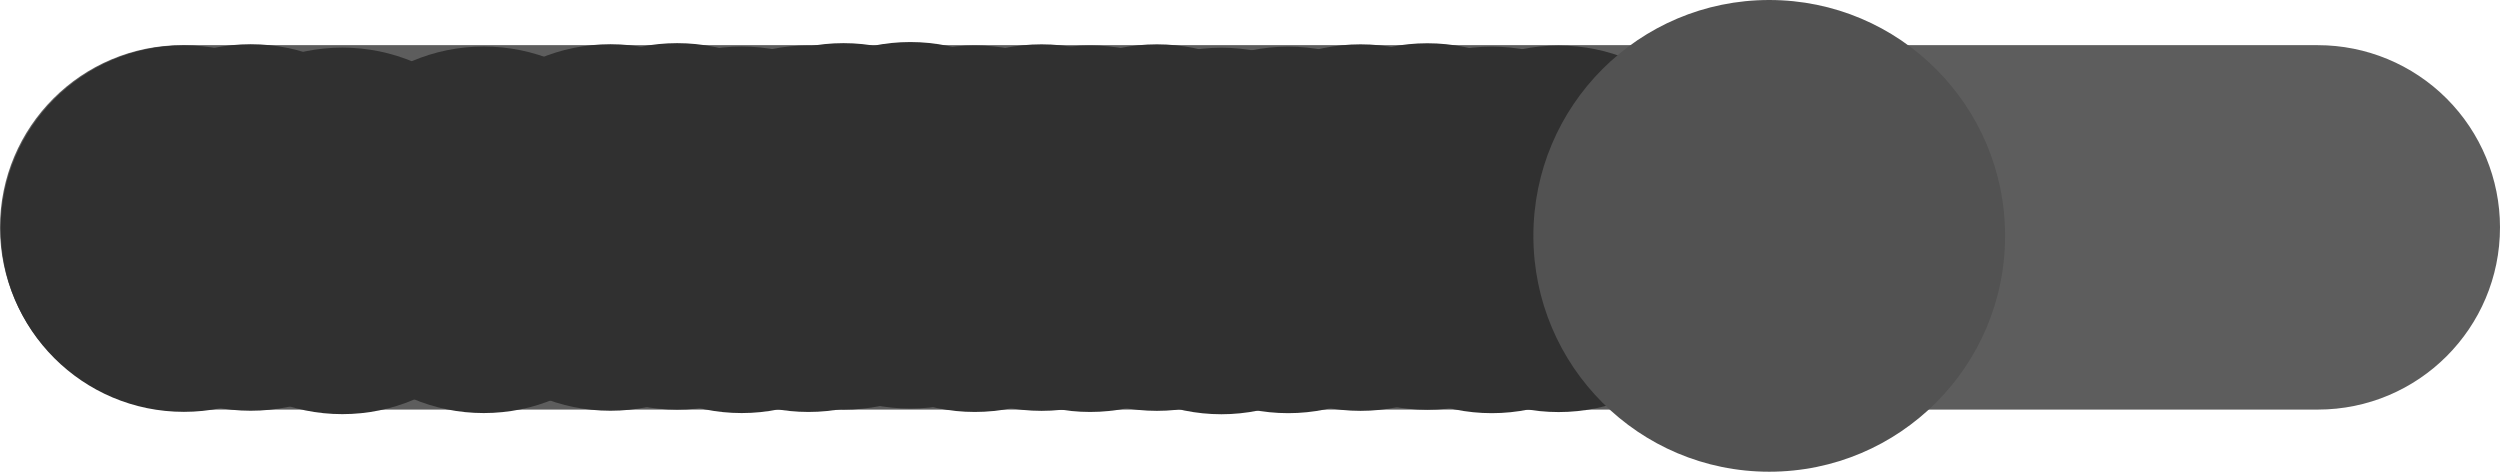 <svg version="1.1" xmlns="http://www.w3.org/2000/svg" xmlns:xlink="http://www.w3.org/1999/xlink" width="92.831" height="17.516" viewBox="0,0,92.831,17.516"><g transform="translate(-193.584,-171.557)"><g data-paper-data="{&quot;isPaintingLayer&quot;:true}" stroke-linejoin="miter" stroke-miterlimit="10" stroke-dasharray="" stroke-dashoffset="0" style="mix-blend-mode: normal"><path d="M193.584,180c0,-3.737 3.029,-6.766 6.766,-6.766h79.299c1.794,0 3.515,0.713 4.784,1.982c1.269,1.269 1.982,2.99 1.982,4.784c0,3.737 -3.029,6.766 -6.766,6.766h-79.299c-3.737,0 -6.766,-3.029 -6.766,-6.766z" fill-opacity="0.778" fill="#303030" fill-rule="evenodd" stroke="none" stroke-width="1" stroke-linecap="square"/><path d="M193.608,180.045c0,-3.758 3.047,-6.805 6.805,-6.805c3.758,0 6.805,3.047 6.805,6.805c0,3.758 -3.047,6.805 -6.805,6.805c-3.758,0 -6.805,-3.047 -6.805,-6.805z" fill="#303030" fill-rule="nonzero" stroke="none" stroke-width="0" stroke-linecap="butt"/><path d="M196.088,180.004c0,-3.758 3.047,-6.805 6.805,-6.805c3.758,0 6.805,3.047 6.805,6.805c0,3.758 -3.047,6.805 -6.805,6.805c-3.758,0 -6.805,-3.047 -6.805,-6.805z" fill="#303030" fill-rule="nonzero" stroke="none" stroke-width="0" stroke-linecap="butt"/><path d="M204.742,180.09c0,-3.758 3.047,-6.805 6.805,-6.805c3.758,0 6.805,3.047 6.805,6.805c0,3.758 -3.047,6.805 -6.805,6.805c-3.758,0 -6.805,-3.047 -6.805,-6.805z" fill="#303030" fill-rule="nonzero" stroke="none" stroke-width="0" stroke-linecap="butt"/><path d="M199.49,180.13c0,-3.758 3.047,-6.805 6.805,-6.805c3.758,0 6.805,3.047 6.805,6.805c0,3.758 -3.047,6.805 -6.805,6.805c-3.758,0 -6.805,-3.047 -6.805,-6.805z" fill="#303030" fill-rule="nonzero" stroke="none" stroke-width="0" stroke-linecap="butt"/><g fill="#303030" fill-rule="nonzero" stroke="none" stroke-width="0" stroke-linecap="butt"><path d="M209.446,180.004c0,-3.758 3.047,-6.805 6.805,-6.805c3.758,0 6.805,3.047 6.805,6.805c0,3.758 -3.047,6.805 -6.805,6.805c-3.758,0 -6.805,-3.047 -6.805,-6.805z"/><path d="M211.925,179.964c0,-3.758 3.047,-6.805 6.805,-6.805c3.758,0 6.805,3.047 6.805,6.805c0,3.758 -3.047,6.805 -6.805,6.805c-3.758,0 -6.805,-3.047 -6.805,-6.805z"/><path d="M216.799,180.049c0,-3.758 3.047,-6.805 6.805,-6.805c3.758,0 6.805,3.047 6.805,6.805c0,3.758 -3.047,6.805 -6.805,6.805c-3.758,0 -6.805,-3.047 -6.805,-6.805z"/><path d="M214.32,180.09c0,-3.758 3.047,-6.805 6.805,-6.805c3.758,0 6.805,3.047 6.805,6.805c0,3.758 -3.047,6.805 -6.805,6.805c-3.758,0 -6.805,-3.047 -6.805,-6.805z"/></g><g fill="#303030" fill-rule="nonzero" stroke="none" stroke-width="0" stroke-linecap="butt"><path d="M218.1,179.964c0,-3.758 3.047,-6.805 6.805,-6.805c3.758,0 6.805,3.047 6.805,6.805c0,3.758 -3.047,6.805 -6.805,6.805c-3.758,0 -6.805,-3.047 -6.805,-6.805z"/><path d="M220.58,179.923c0,-3.758 3.047,-6.805 6.805,-6.805c3.758,0 6.805,3.047 6.805,6.805c0,3.758 -3.047,6.805 -6.805,6.805c-3.758,0 -6.805,-3.047 -6.805,-6.805z"/><path d="M225.454,180.008c0,-3.758 3.047,-6.805 6.805,-6.805c3.758,0 6.805,3.047 6.805,6.805c0,3.758 -3.047,6.805 -6.805,6.805c-3.758,0 -6.805,-3.047 -6.805,-6.805z"/><path d="M222.974,180.049c0,-3.758 3.047,-6.805 6.805,-6.805c3.758,0 6.805,3.047 6.805,6.805c0,3.758 -3.047,6.805 -6.805,6.805c-3.758,0 -6.805,-3.047 -6.805,-6.805z"/></g><g fill="#303030" fill-rule="nonzero" stroke="none" stroke-width="0" stroke-linecap="butt"><path d="M227.258,180.049c0,-3.758 3.047,-6.805 6.805,-6.805c3.758,0 6.805,3.047 6.805,6.805c0,3.758 -3.047,6.805 -6.805,6.805c-3.758,0 -6.805,-3.047 -6.805,-6.805z"/><path d="M229.738,180.008c0,-3.758 3.047,-6.805 6.805,-6.805c3.758,0 6.805,3.047 6.805,6.805c0,3.758 -3.047,6.805 -6.805,6.805c-3.758,0 -6.805,-3.047 -6.805,-6.805z"/><path d="M234.612,180.094c0,-3.758 3.047,-6.805 6.805,-6.805c3.758,0 6.805,3.047 6.805,6.805c0,3.758 -3.047,6.805 -6.805,6.805c-3.758,0 -6.805,-3.047 -6.805,-6.805z"/><path d="M232.132,180.134c0,-3.758 3.047,-6.805 6.805,-6.805c3.758,0 6.805,3.047 6.805,6.805c0,3.758 -3.047,6.805 -6.805,6.805c-3.758,0 -6.805,-3.047 -6.805,-6.805z"/></g><g fill="#303030" fill-rule="nonzero" stroke="none" stroke-width="0" stroke-linecap="butt"><path d="M237.299,180.008c0,-3.758 3.047,-6.805 6.805,-6.805c3.758,0 6.805,3.047 6.805,6.805c0,3.758 -3.047,6.805 -6.805,6.805c-3.758,0 -6.805,-3.047 -6.805,-6.805z"/><path d="M239.779,179.968c0,-3.758 3.047,-6.805 6.805,-6.805c3.758,0 6.805,3.047 6.805,6.805c0,3.758 -3.047,6.805 -6.805,6.805c-3.758,0 -6.805,-3.047 -6.805,-6.805z"/><path d="M244.653,180.053c0,-3.758 3.047,-6.805 6.805,-6.805c3.758,0 6.805,3.047 6.805,6.805c0,3.758 -3.047,6.805 -6.805,6.805c-3.758,0 -6.805,-3.047 -6.805,-6.805z"/><path d="M242.173,180.094c0,-3.758 3.047,-6.805 6.805,-6.805c3.758,0 6.805,3.047 6.805,6.805c0,3.758 -3.047,6.805 -6.805,6.805c-3.758,0 -6.805,-3.047 -6.805,-6.805z"/></g><path d="M250.522,180.315c0,-4.837 3.921,-8.758 8.758,-8.758c4.837,0 8.758,3.921 8.758,8.758c0,4.837 -3.921,8.758 -8.758,8.758c-4.837,0 -8.758,-3.921 -8.758,-8.758z" fill="#525252" fill-rule="nonzero" stroke="#000000" stroke-width="0" stroke-linecap="butt"/></g></g></svg>